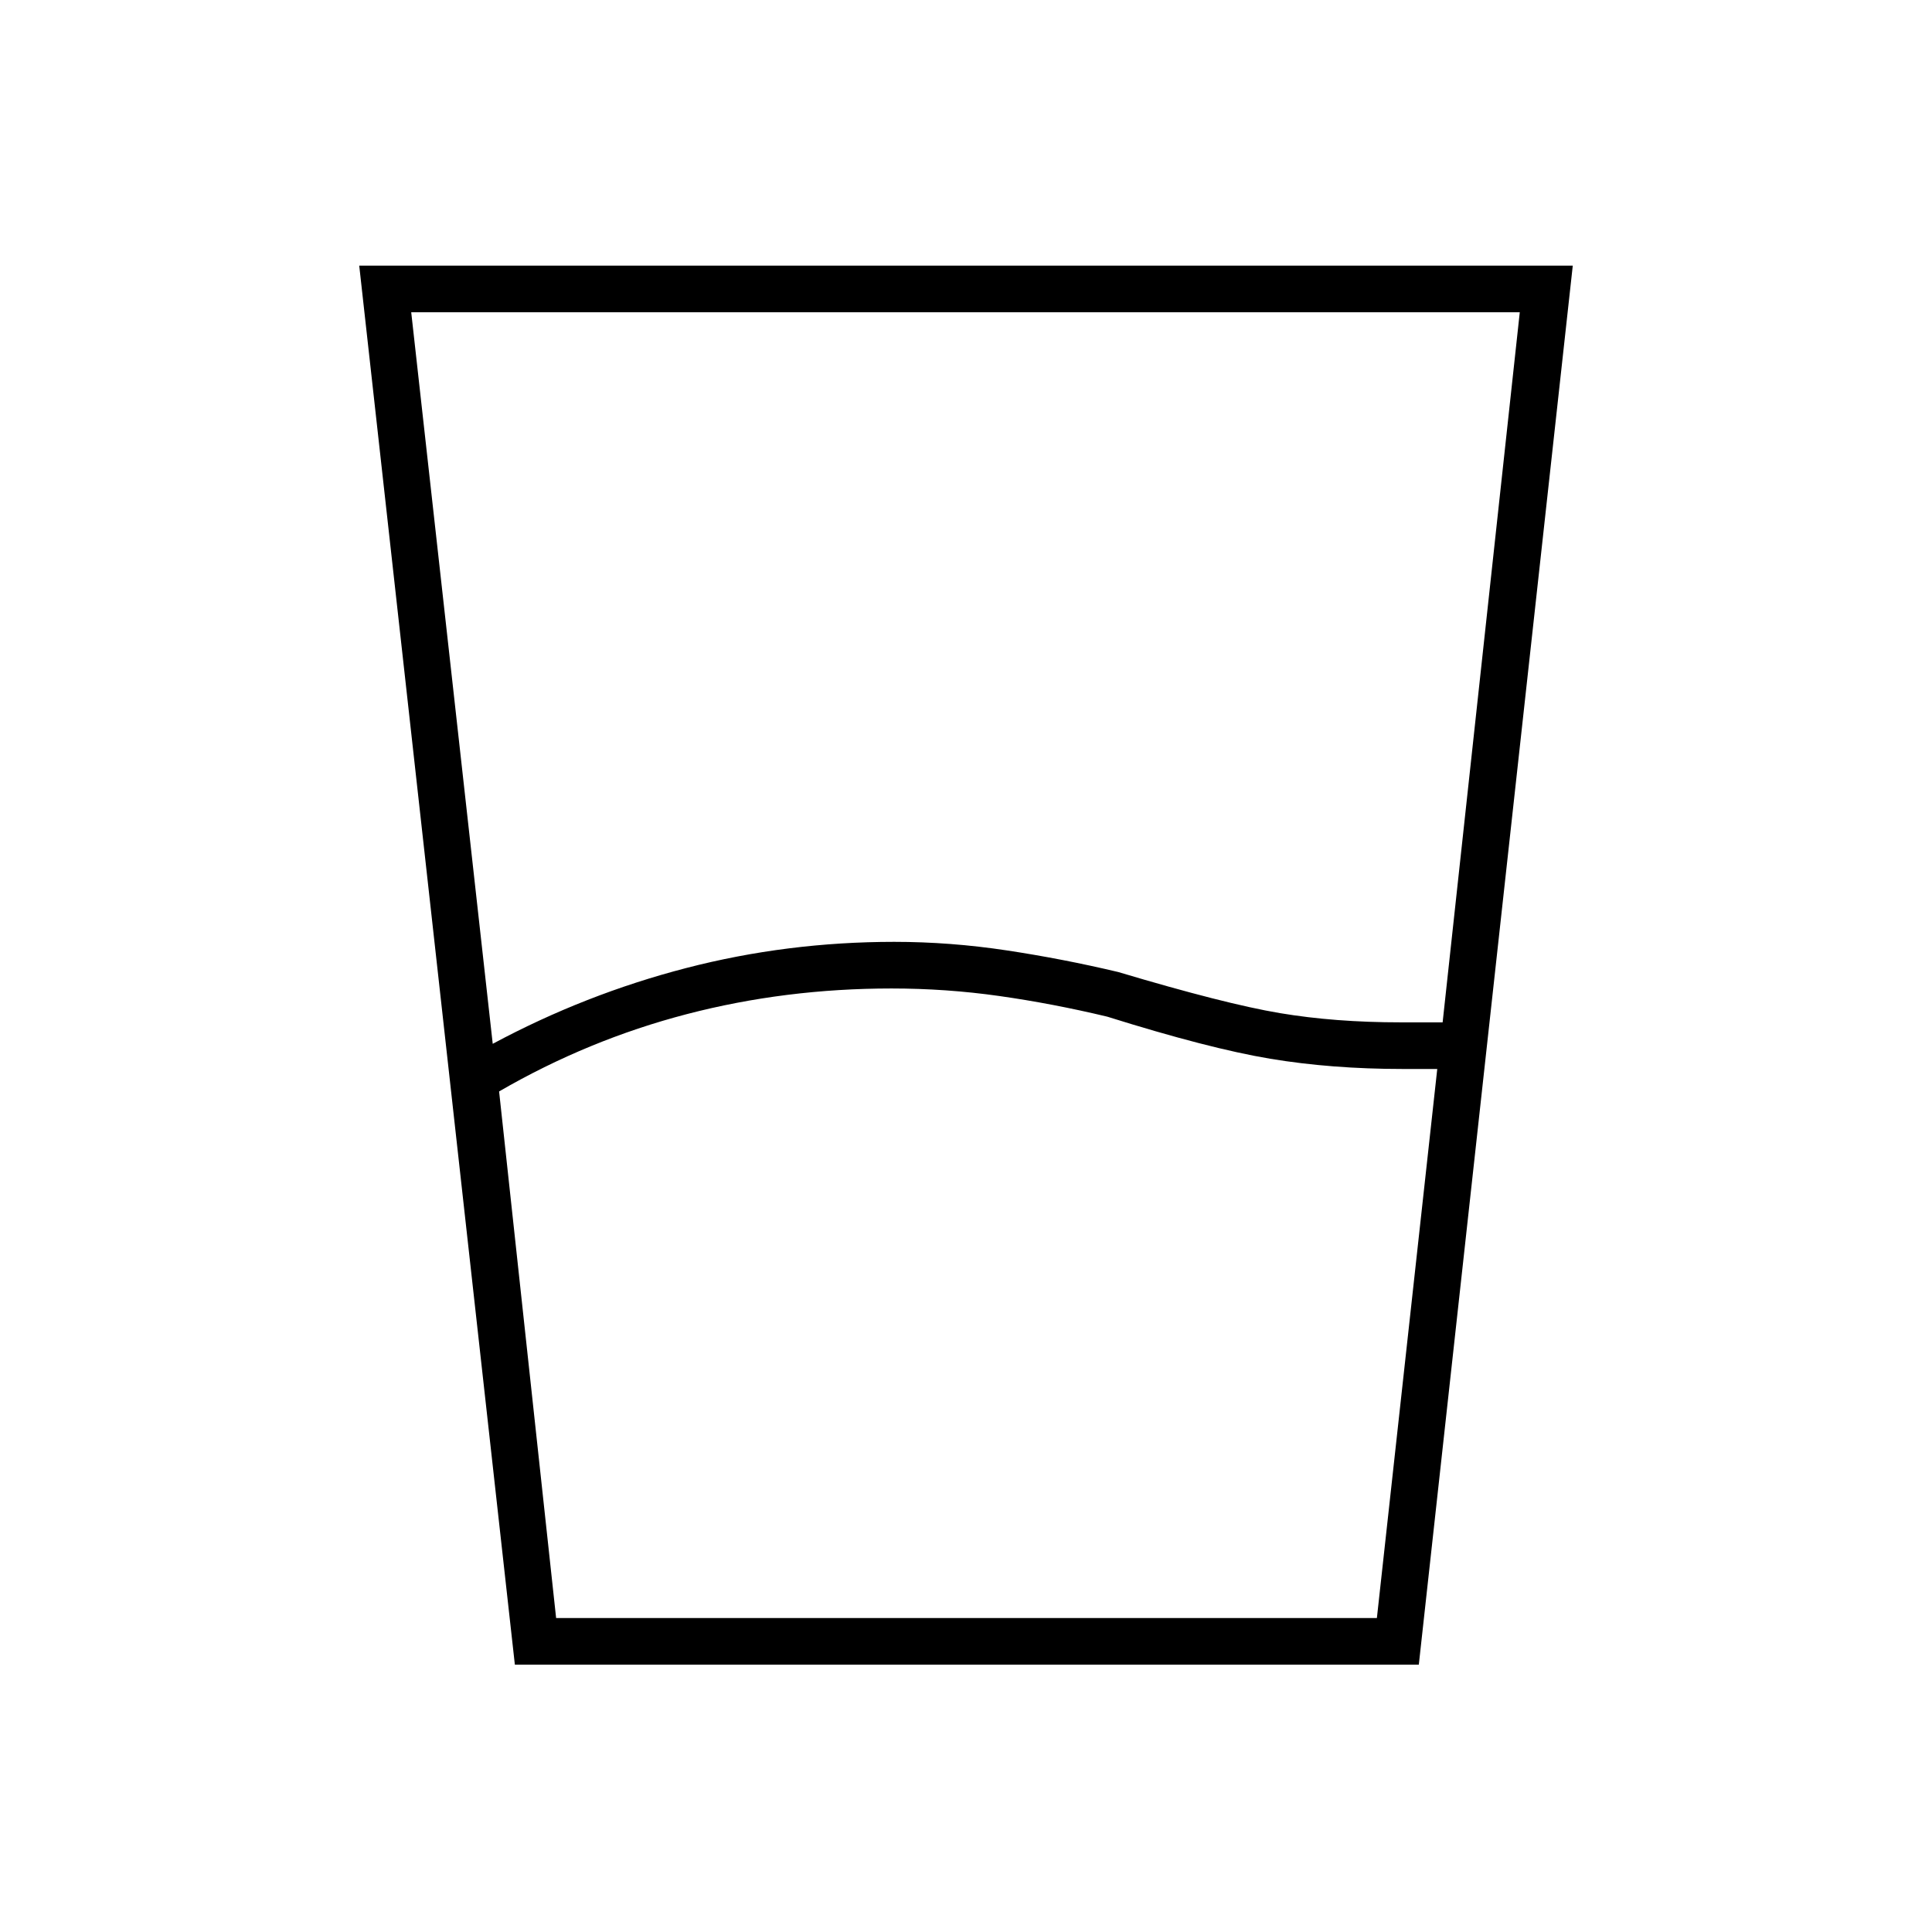 <svg xmlns="http://www.w3.org/2000/svg" height="40" viewBox="0 96 960 960" width="40"><path d="M248 638.333 276.333 900h407.834l30-272.833H697q-35.333 0-65.833-5.084-30.5-5.083-81-20.916-27.167-6.5-53.584-10.25-26.416-3.75-53.583-3.75-52.833 0-101.75 12.75T248 638.333Zm-3.167-23.666Q290.833 590 341 577t103.333-13q27.834 0 55.917 4.25 28.083 4.25 55.417 10.75 53 15.833 80.333 20.417Q663.333 604 696 604h20.833l38.334-352.833H204.333l40.5 363.5Zm11 308.5L178.5 228h603L705 923.167H255.833Zm20.5-23.167h407.834-407.834Z"/></svg>